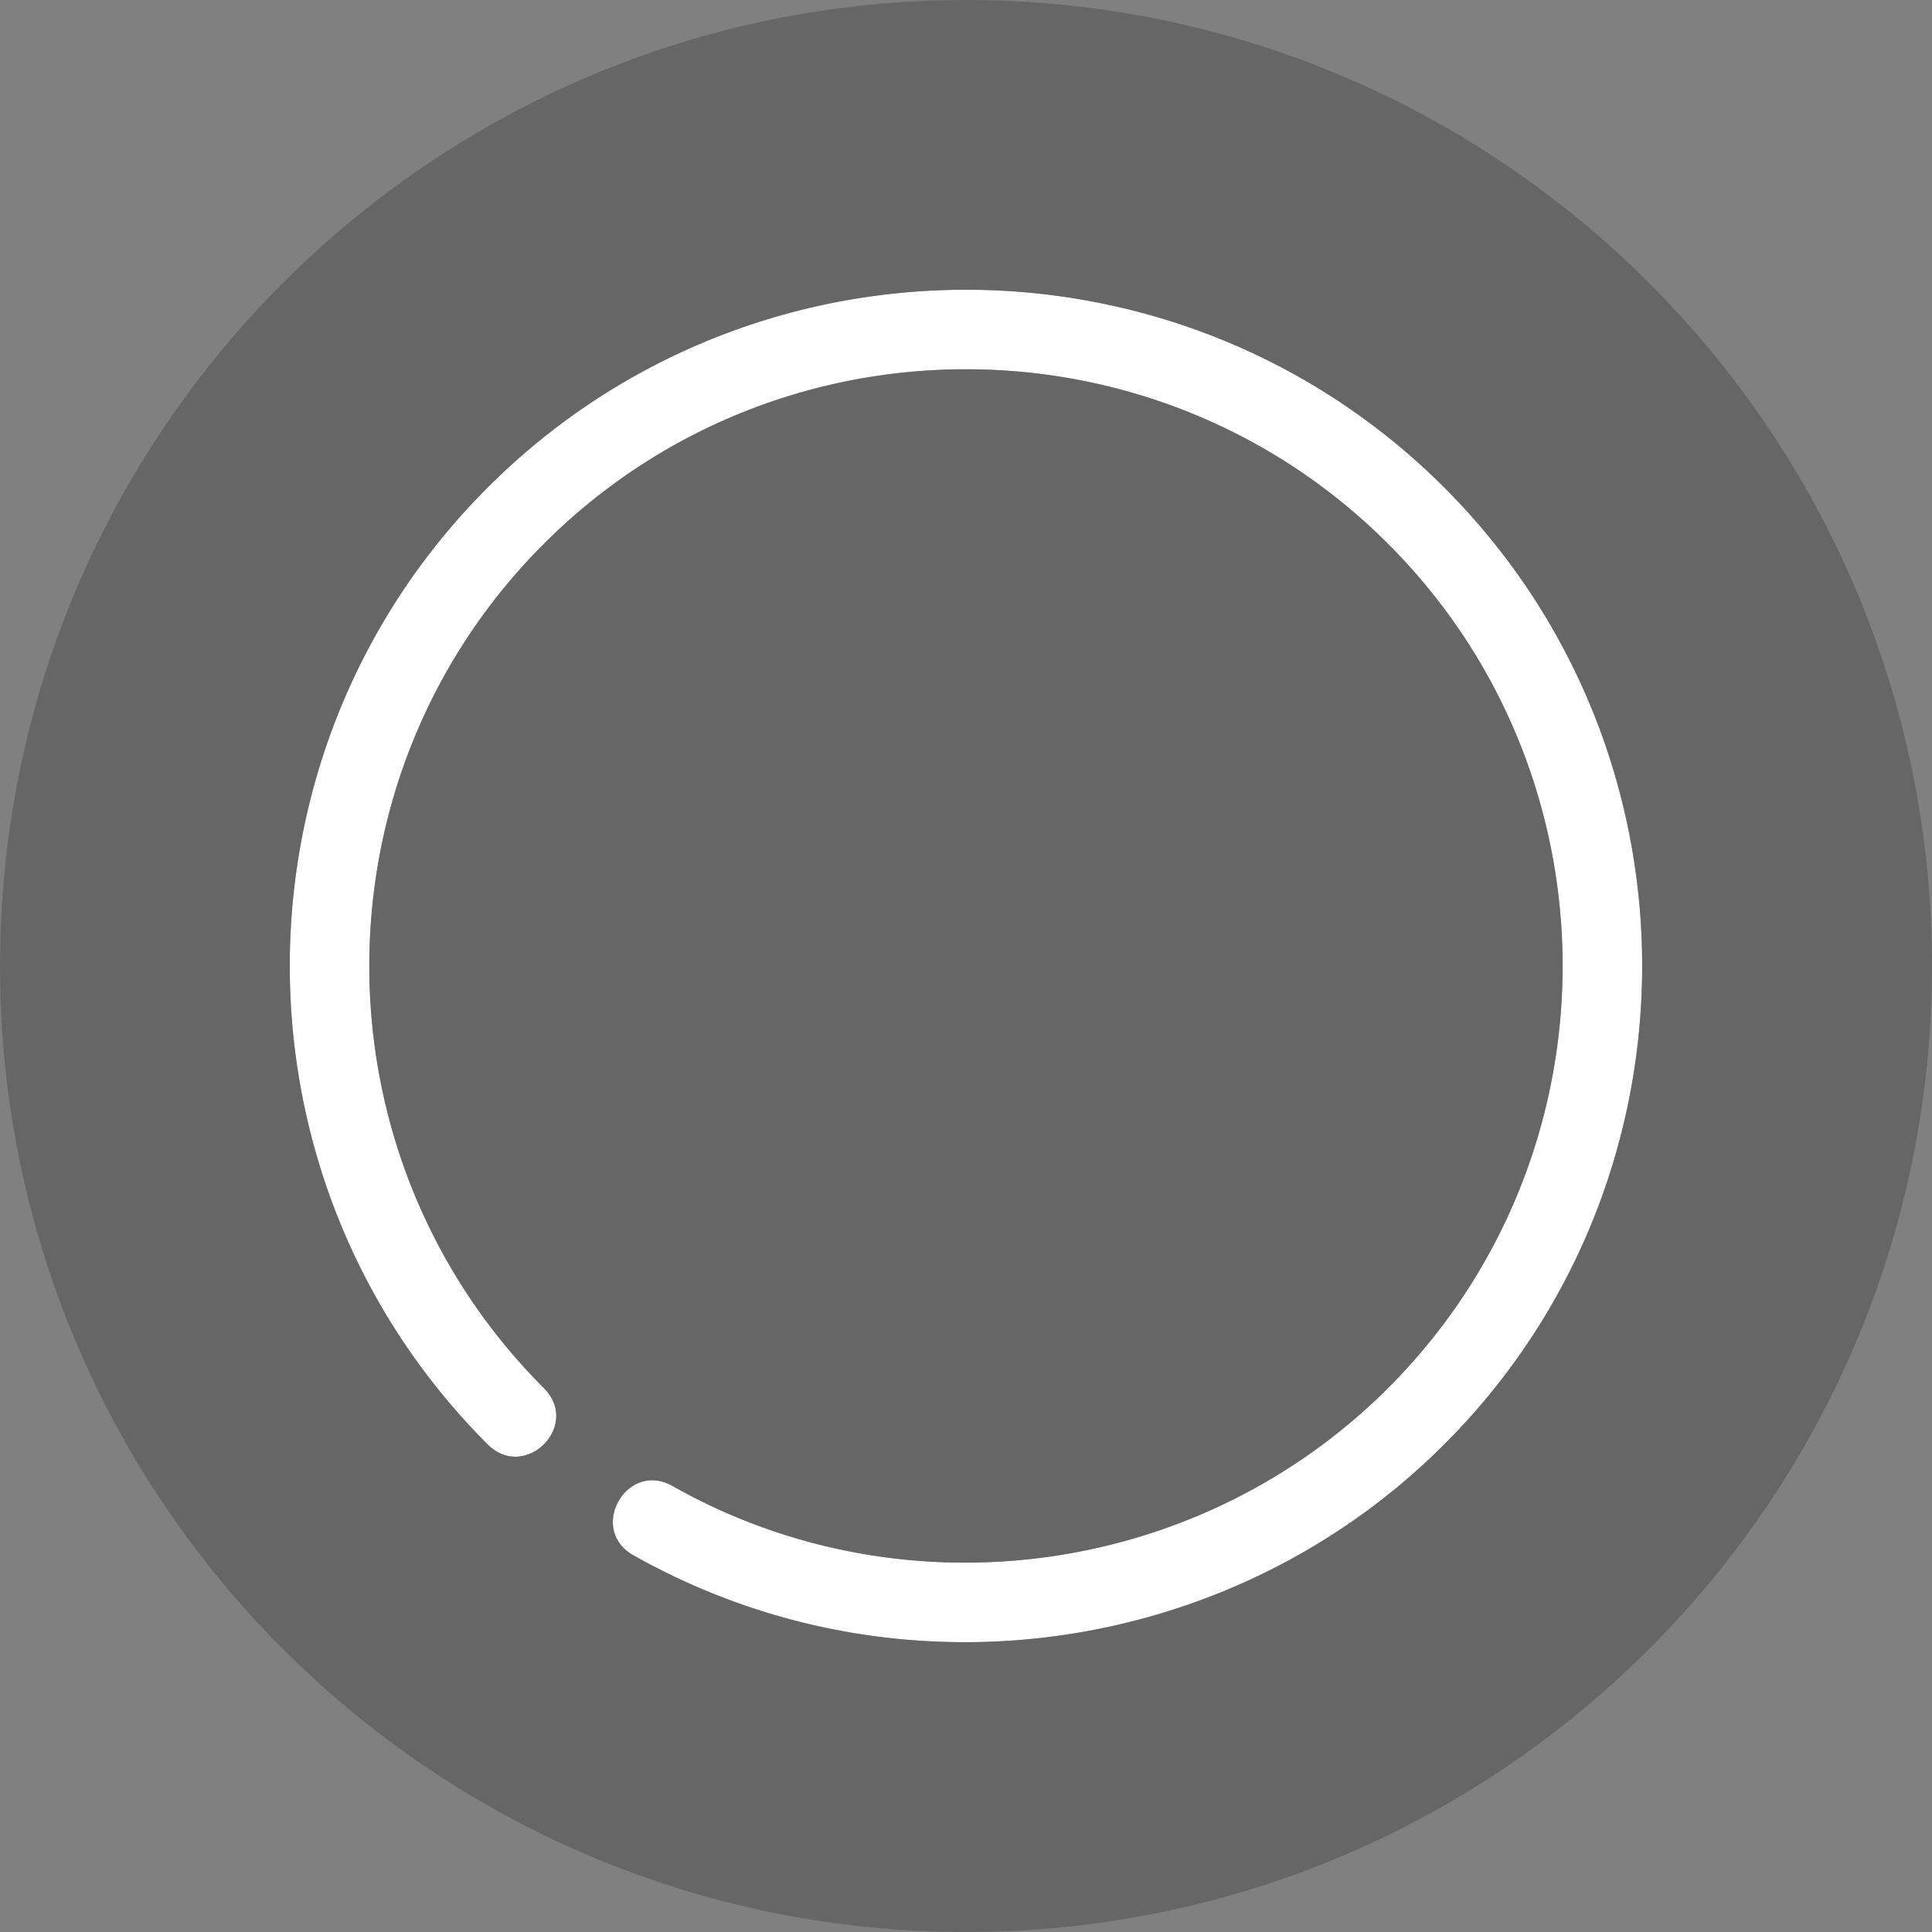 <svg xmlns="http://www.w3.org/2000/svg" height="100" width="100"><rect width="100%" height="100%" fill="#808080" stroke="none"/><path d="M50 0c27.614 0 50 22.386 50 50s-22.386 50-50 50S0 77.614 0 50 22.386 0 50 0z" opacity=".2"/><path d="M49.937 84.998a34.807 34.807 0 01-17.106-4.47c-2.464-1.327-.393-5.007 2.02-3.59 12.019 6.765 27.231 4.673 36.994-5.093 12.047-12.047 12.047-31.648 0-43.695-12.047-12.049-31.649-12.048-43.695 0-12.046 12.047-12.046 31.648 0 43.695 1.943 1.942-.97 4.856-2.913 2.914-13.653-13.654-13.653-35.869 0-49.523 13.654-13.652 35.867-13.653 49.522 0 13.653 13.654 13.653 35.869 0 49.523C68.033 81.484 59.026 85 49.937 85z"/><path d="M49.937 84.998a34.807 34.807 0 01-17.106-4.47c-2.464-1.327-.393-5.007 2.02-3.59 12.019 6.765 27.231 4.673 36.994-5.093 12.047-12.047 12.047-31.648 0-43.695-12.047-12.049-31.649-12.048-43.695 0-12.046 12.047-12.046 31.648 0 43.695 1.943 1.942-.97 4.856-2.913 2.914-13.653-13.654-13.653-35.869 0-49.523 13.654-13.652 35.867-13.653 49.522 0 13.653 13.654 13.653 35.869 0 49.523C68.033 81.484 59.026 85 49.937 85z" fill="#fff"/></svg>